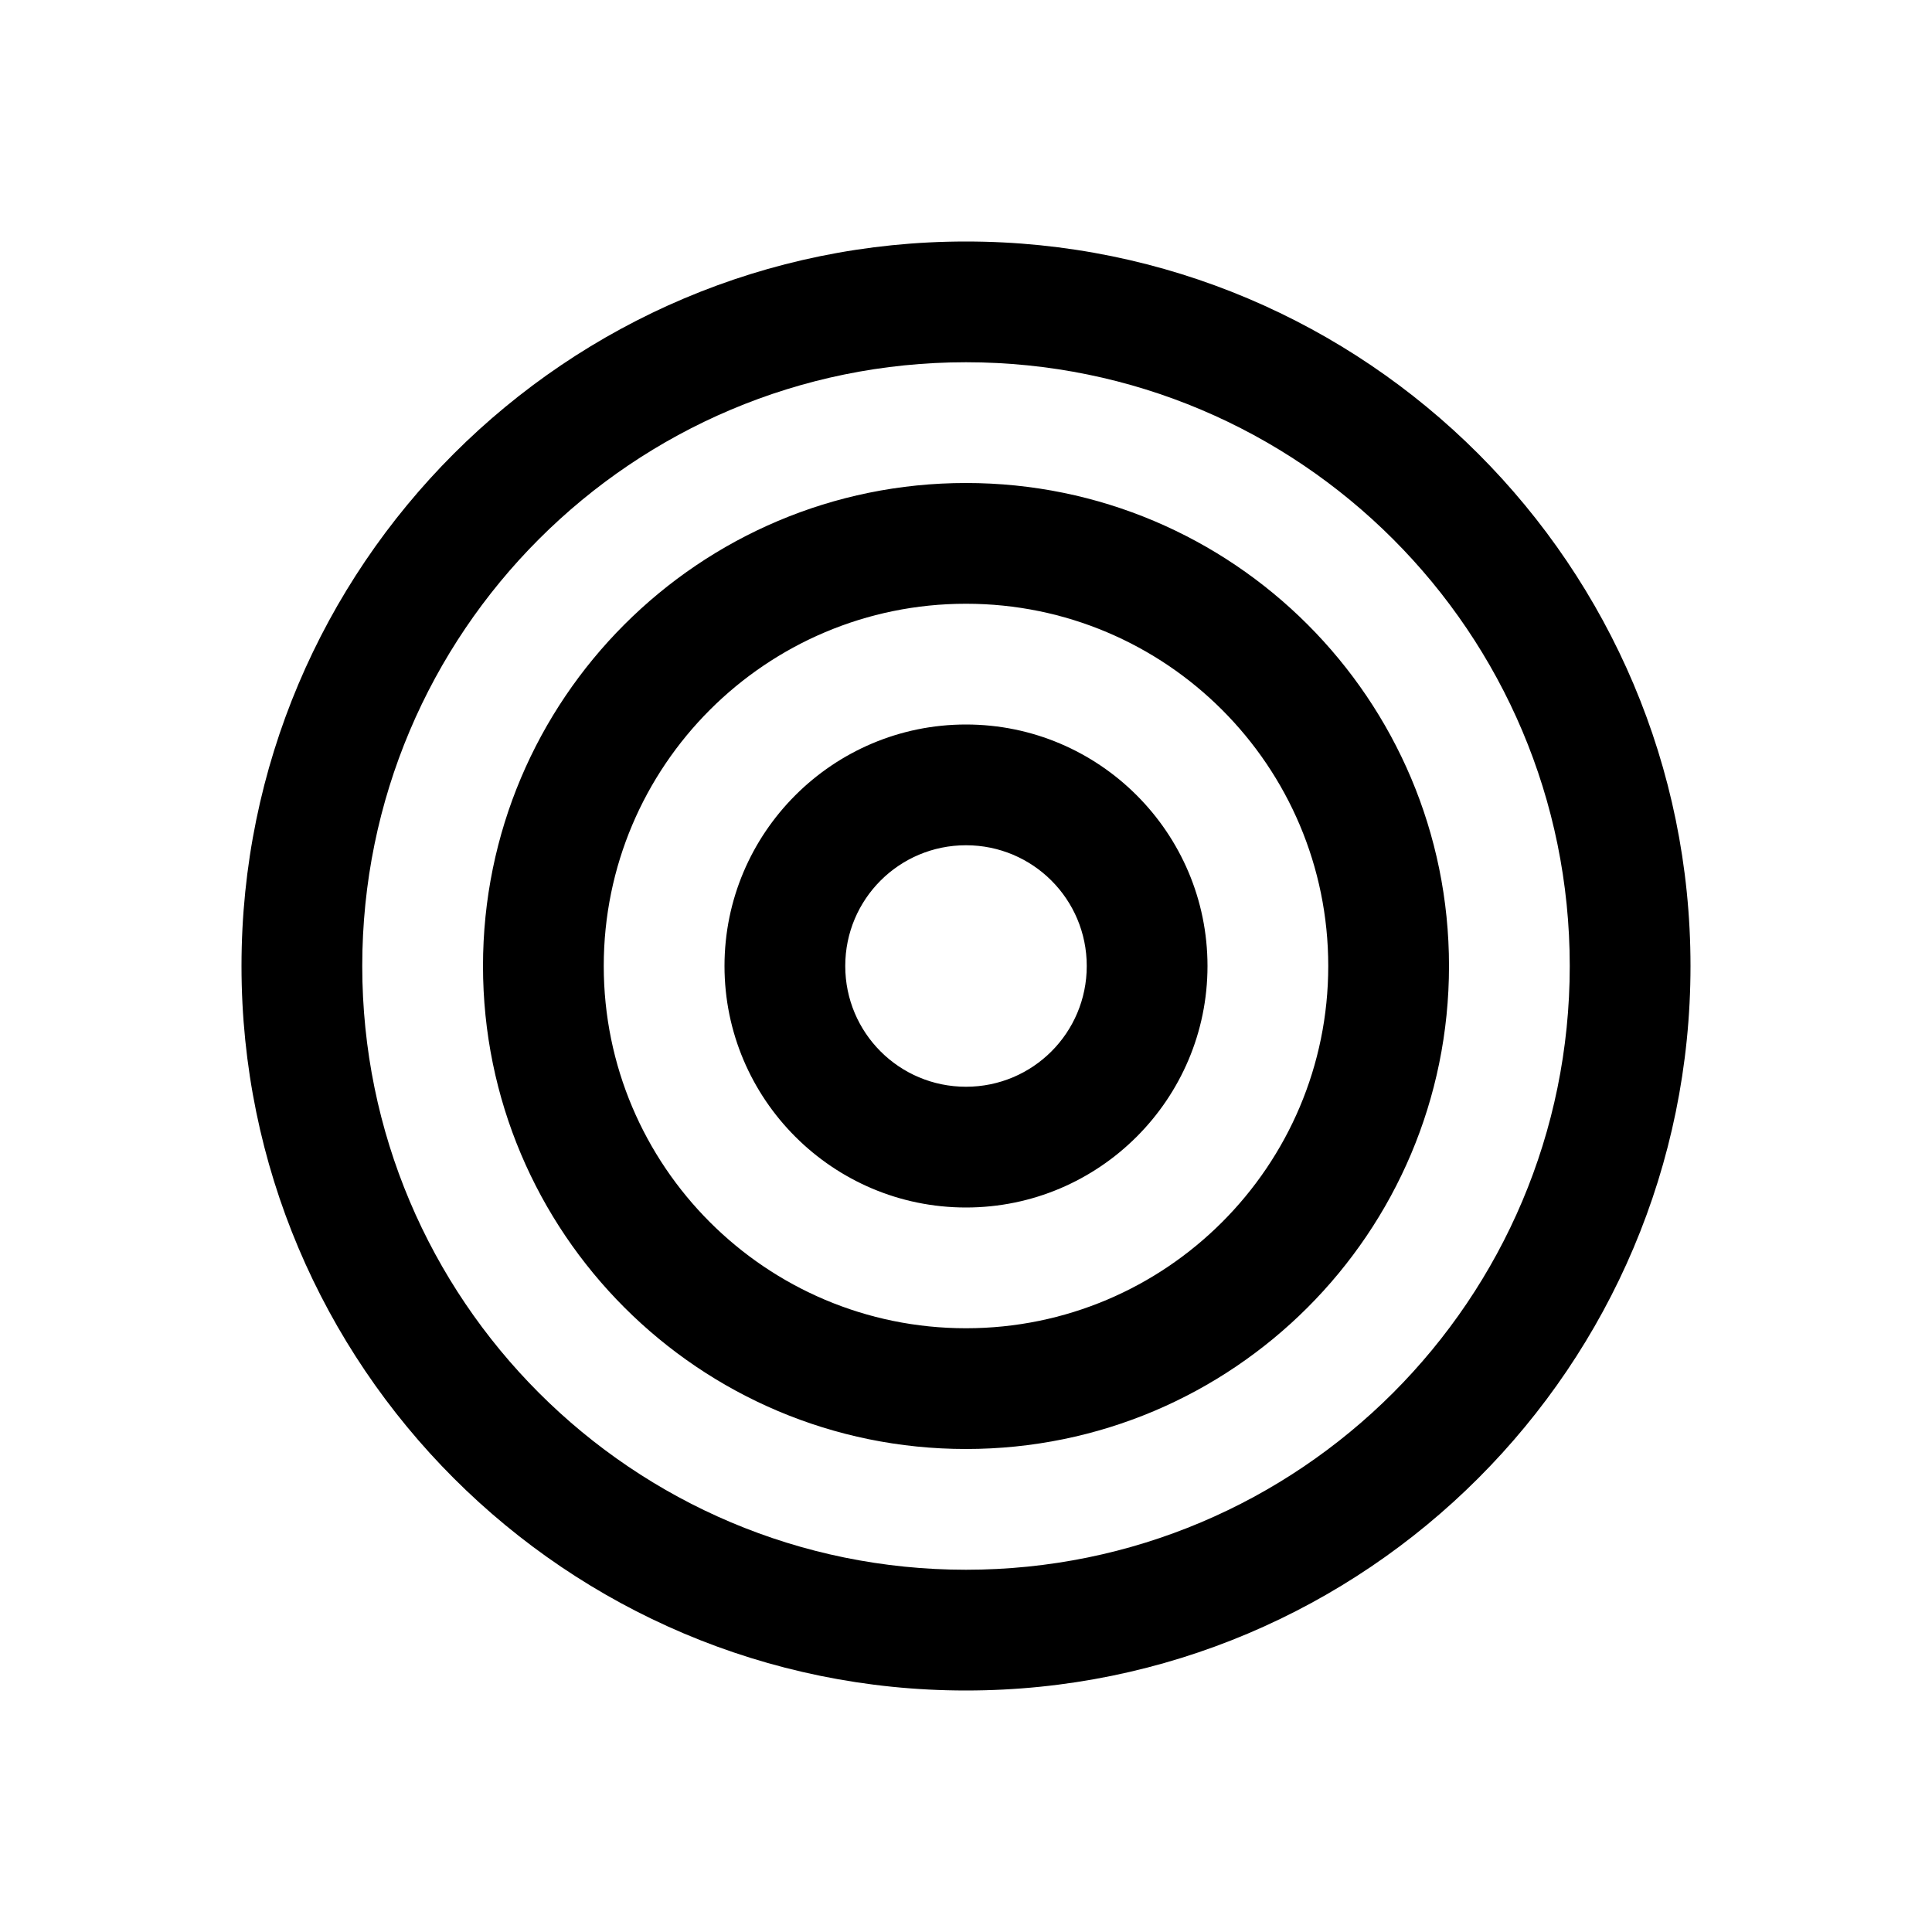<?xml version="1.0" encoding="UTF-8"?>
<svg width="512" height="512" viewBox="0 0 512 512" xmlns="http://www.w3.org/2000/svg">
  <path fill="currentColor" d="M256 64C150 64 64 150 64 256s86 192 192 192 192-86 192-192S362 64 256 64zm0 32c88.4 0 160 71.6 160 160s-71.6 160-160 160S96 344.4 96 256 167.6 96 256 96zm0 32c-70.7 0-128 57.3-128 128s57.3 128 128 128 128-57.3 128-128-57.3-128-128-128zm0 32c53 0 96 43 96 96s-43 96-96 96-96-43-96-96 43-96 96-96zm0 32c-35.3 0-64 28.7-64 64s28.7 64 64 64 64-28.7 64-64-28.7-64-64-64zm0 32c17.7 0 32 14.3 32 32s-14.3 32-32 32-32-14.3-32-32 14.3-32 32-32z"/>
  <path fill="currentColor" d="M256 64v32m0 320v32m192-192h-32m-320 0h-32m45.3-146.7l22.6 22.6m226.2 226.2l22.6 22.6m0-271.4l-22.6 22.6M146.7 402.7l-22.6 22.6"/>
  <path fill="currentColor" d="M256 128v32m0 192v32m128-128h-32m-192 0h-32m45.3-82.7l22.6 22.6m146.2 146.2l22.6 22.6m0-191.4l-22.6 22.6M173.3 338.7l-22.6 22.6"/>
</svg>
